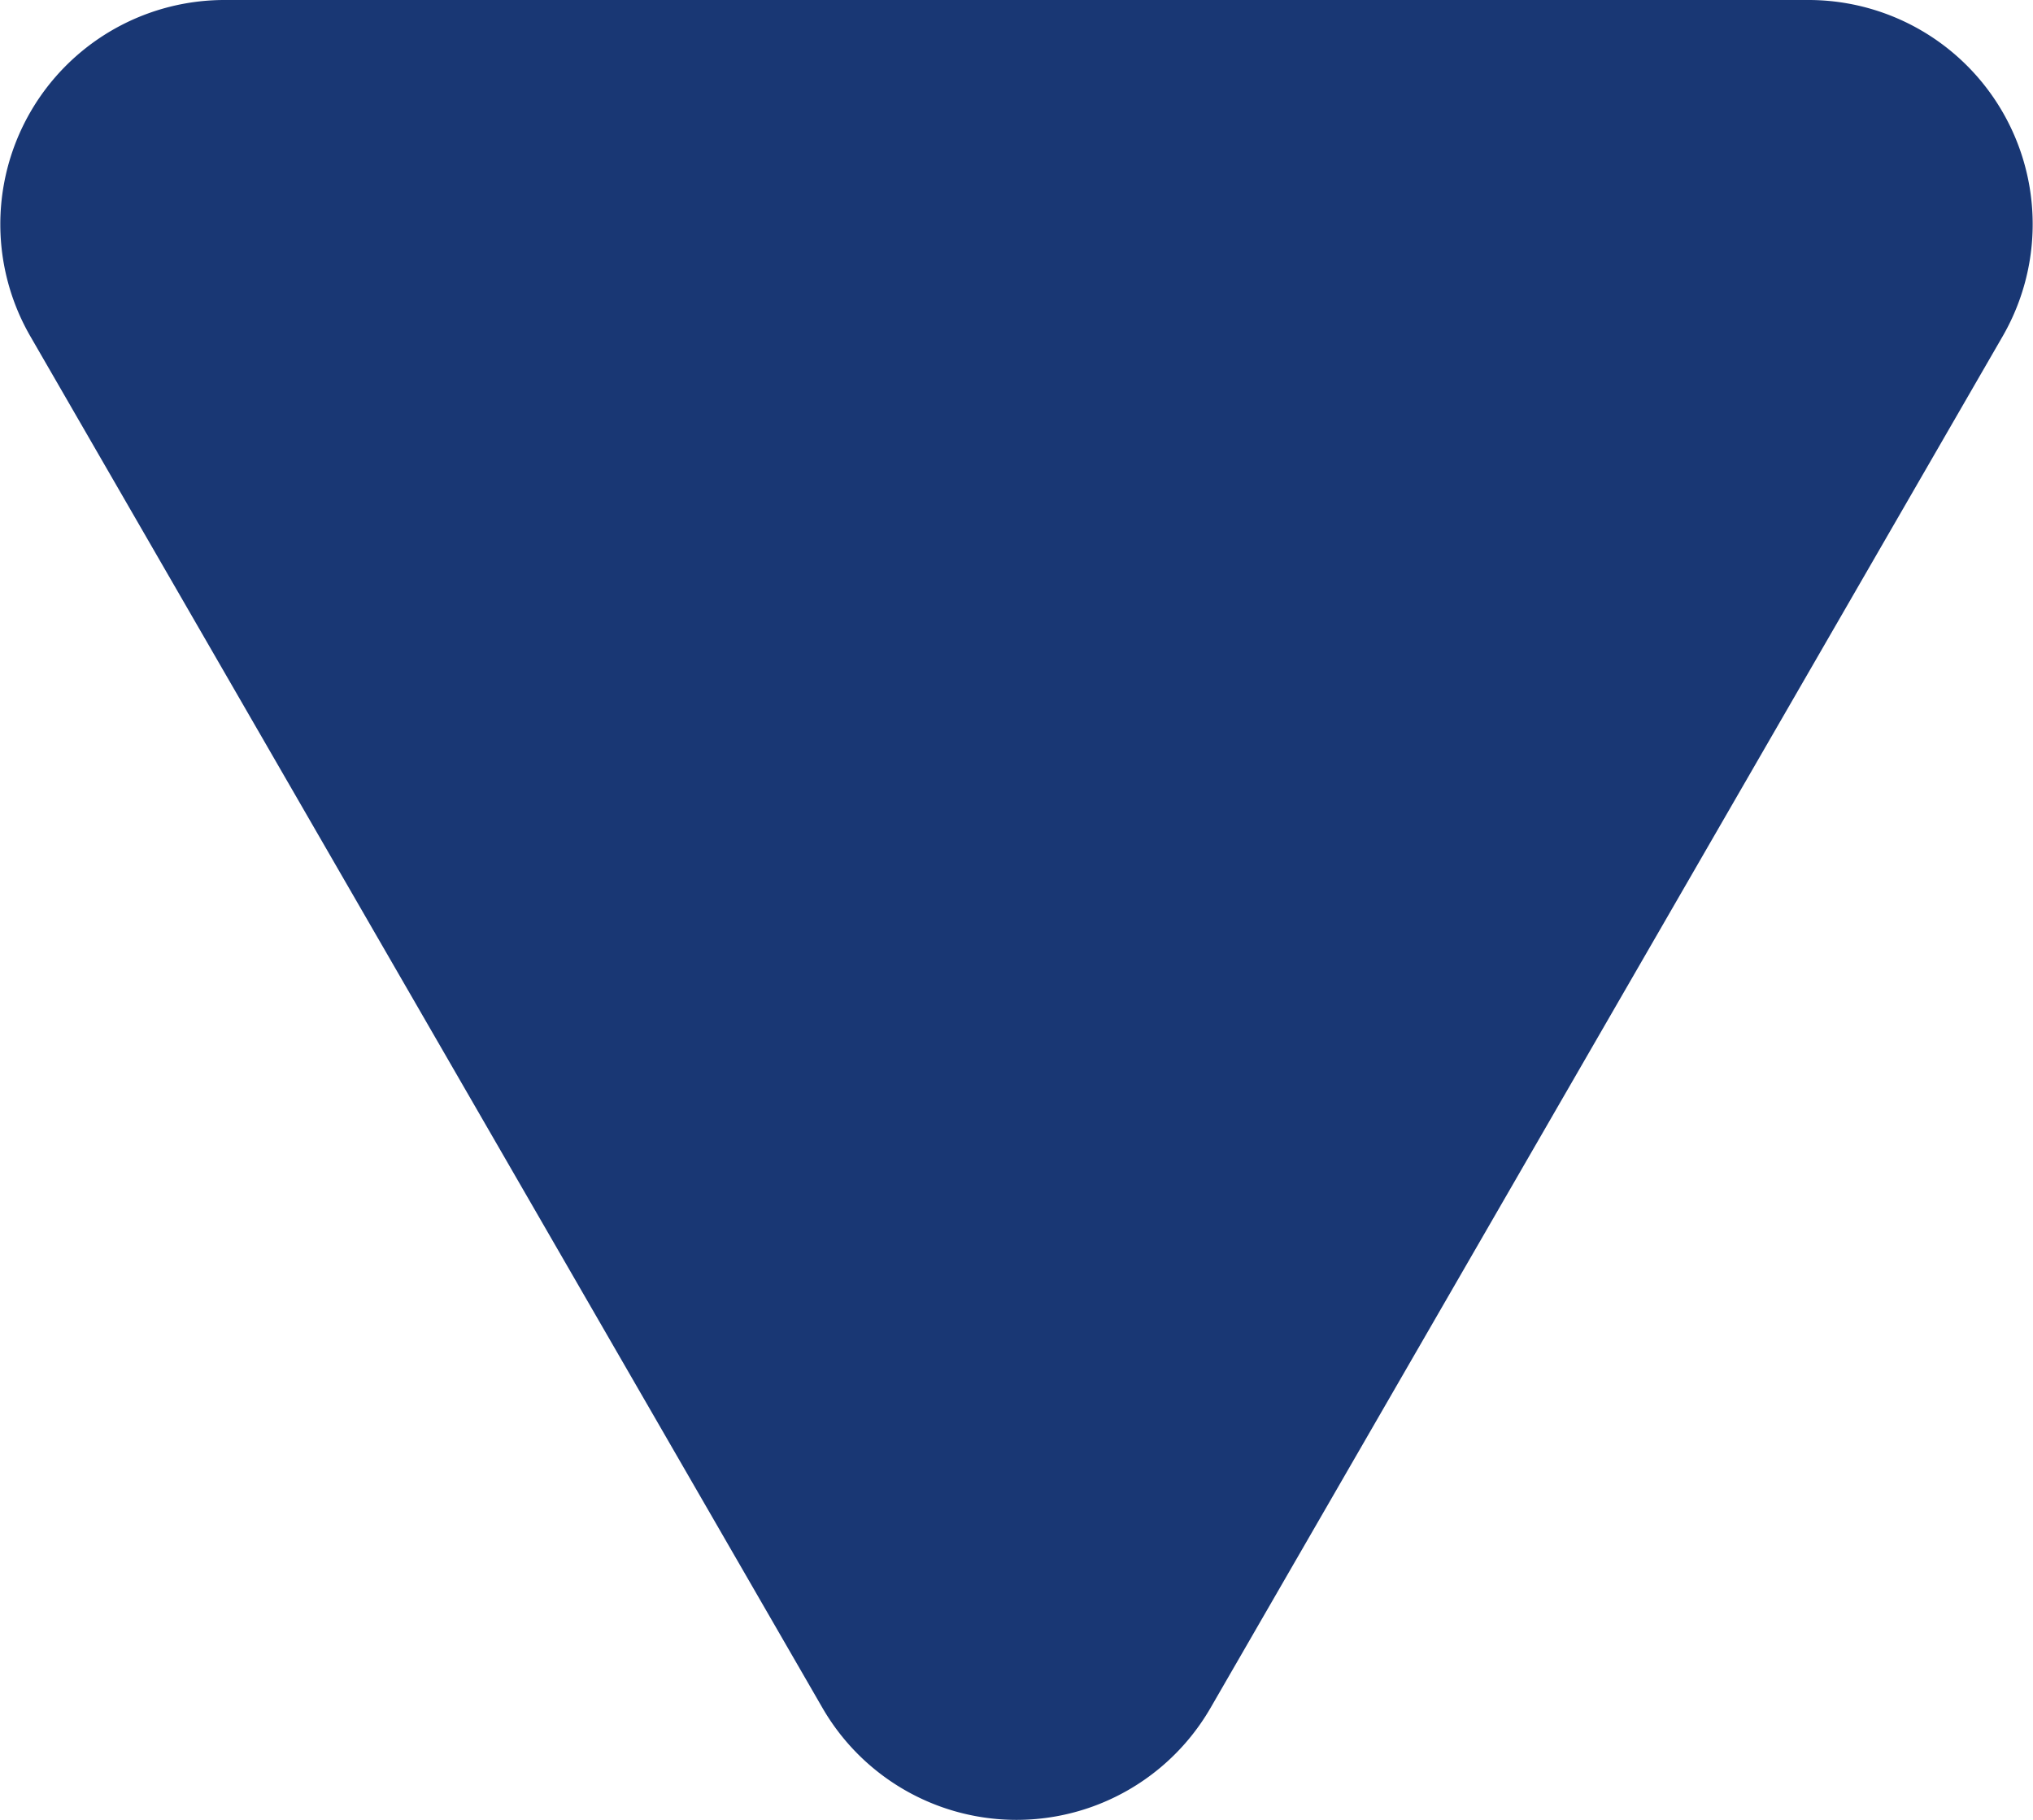 <svg xmlns="http://www.w3.org/2000/svg" viewBox="0 0 250 223.82"><defs><style>.cls-1{fill:#193774;}</style></defs><g id="Capa_2" data-name="Capa 2"><g id="Capa_9" data-name="Capa 9"><path class="cls-1" d="M246.27,41.35,148.87,210a27.56,27.56,0,0,1-47.74,0L3.73,41.35A27.57,27.57,0,0,1,27.61,0H222.39A27.57,27.57,0,0,1,246.27,41.35Z"/></g></g></svg>